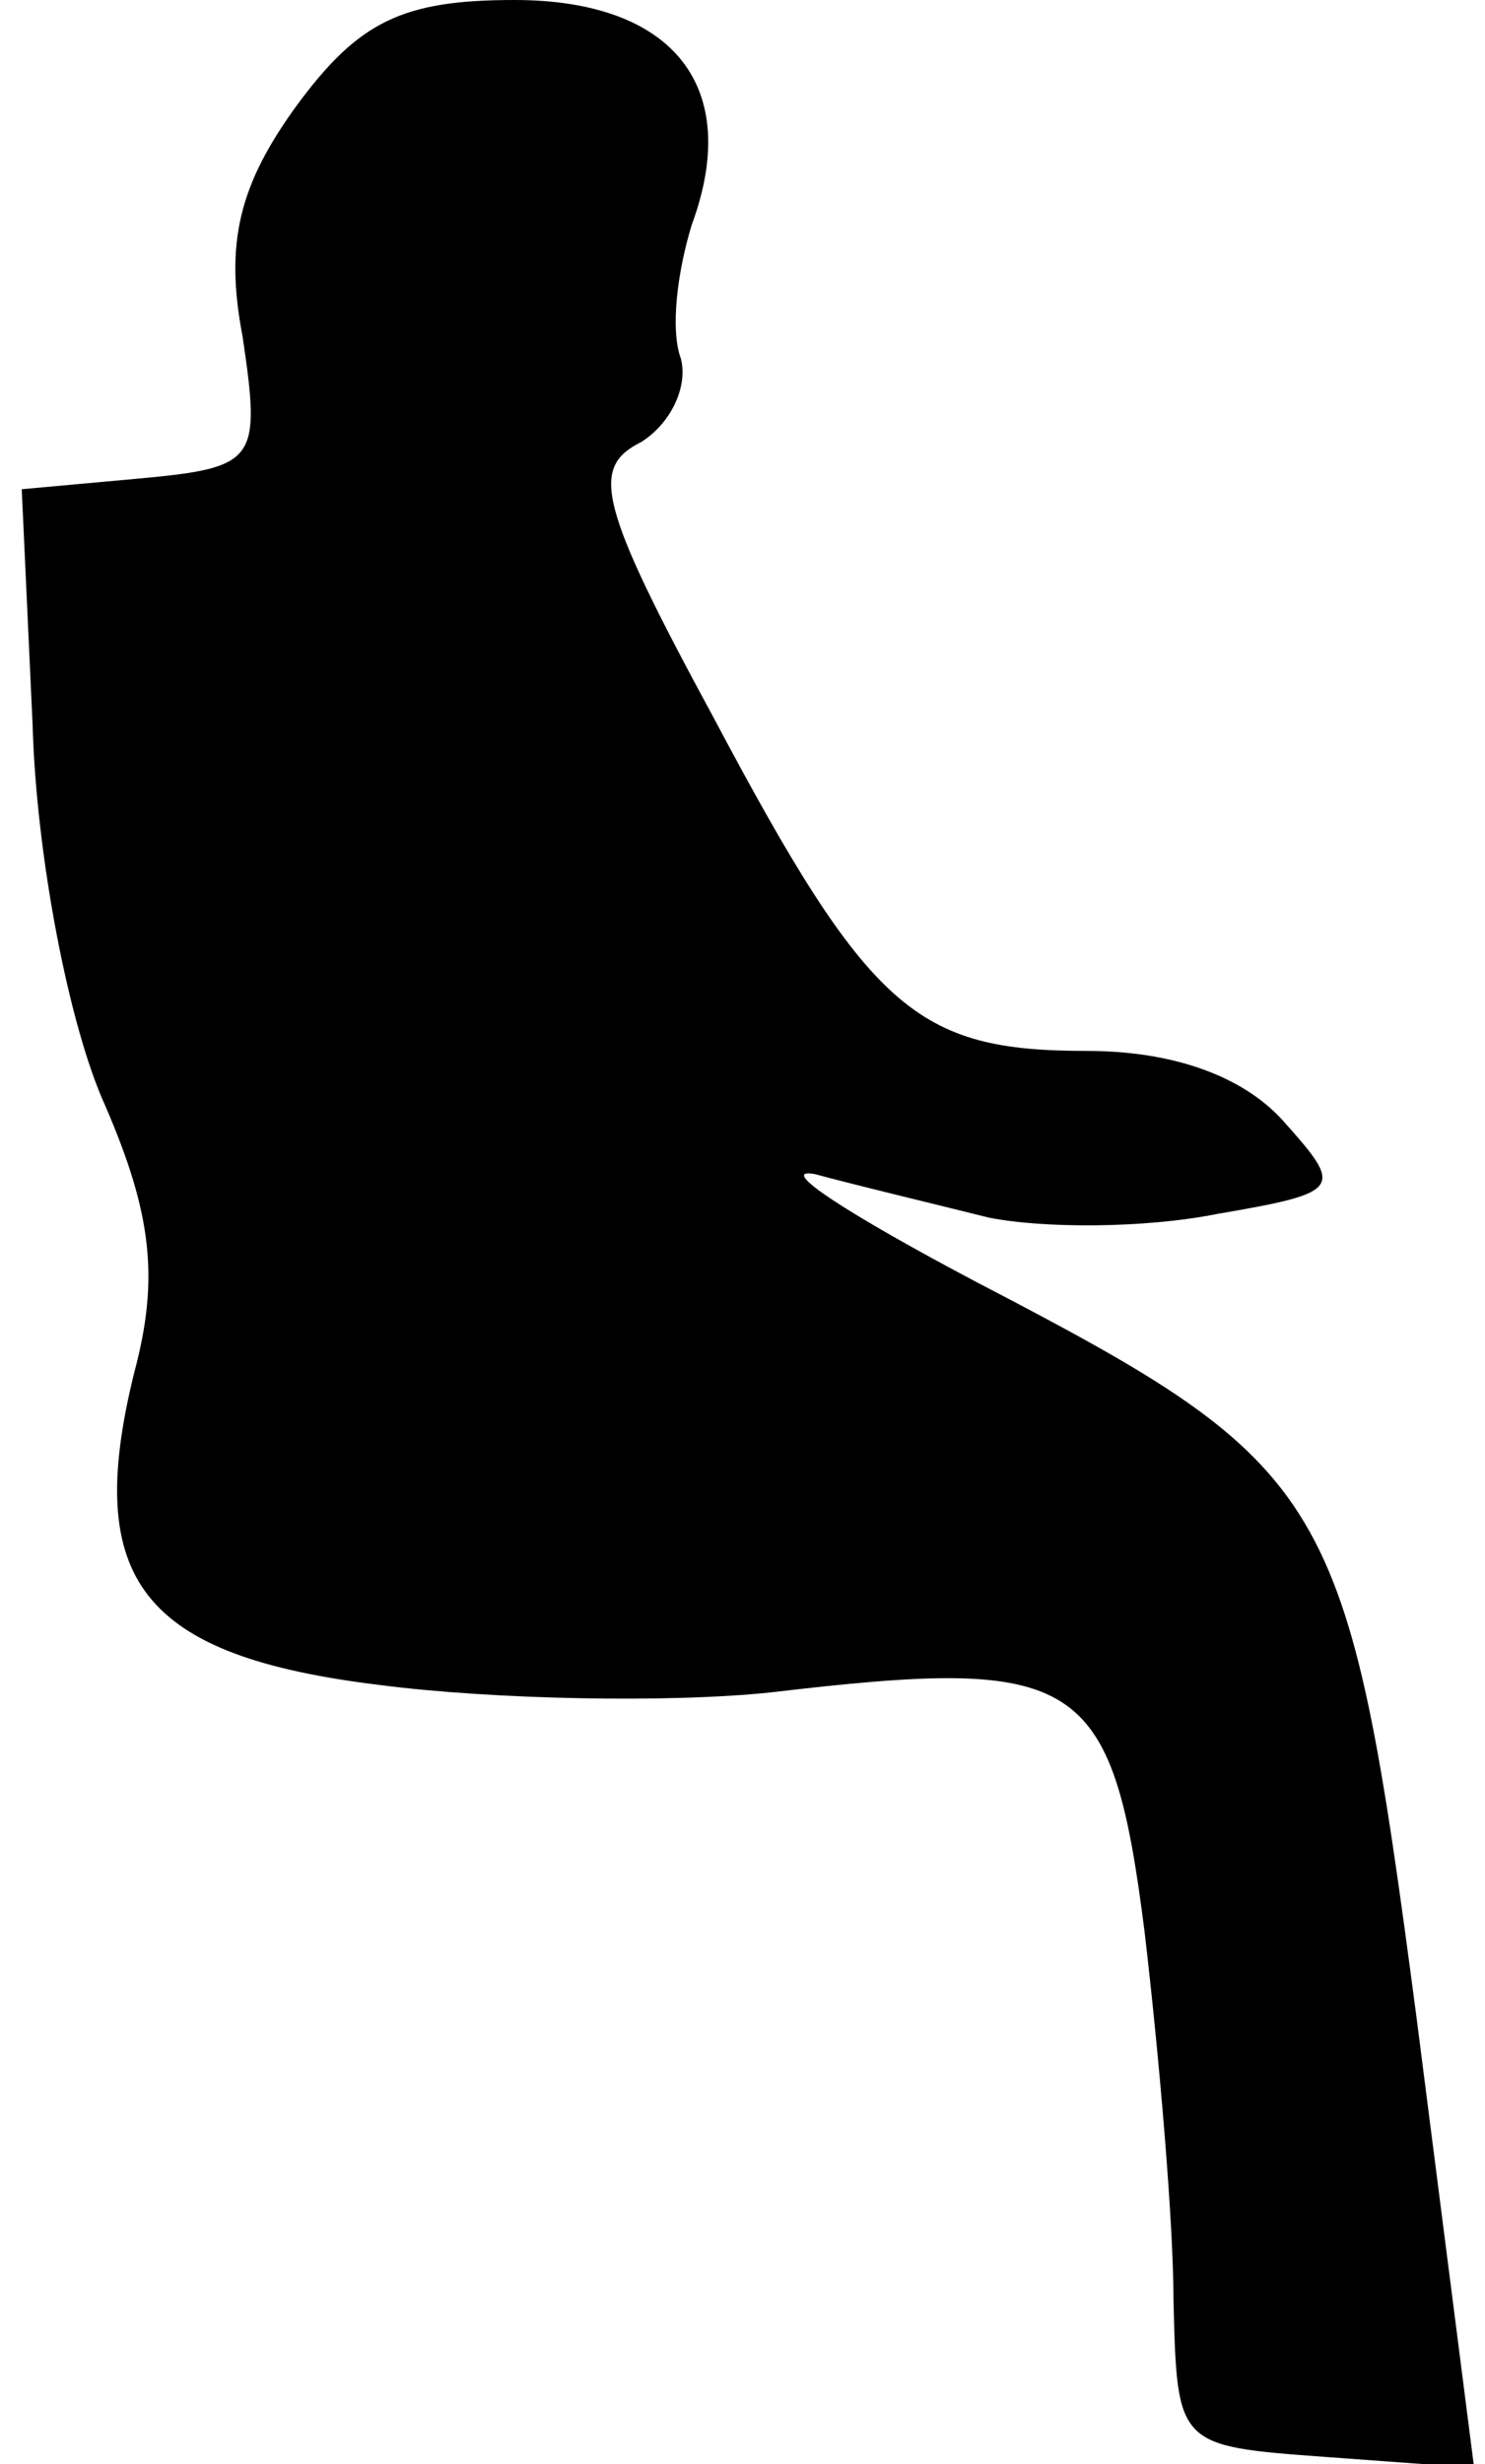 <?xml version="1.0" standalone="no"?>
<!DOCTYPE svg PUBLIC "-//W3C//DTD SVG 20010904//EN"
 "http://www.w3.org/TR/2001/REC-SVG-20010904/DTD/svg10.dtd">
<svg version="1.0" xmlns="http://www.w3.org/2000/svg"
 width="41pt" height="68pt" viewBox="0 0 41 68"
 preserveAspectRatio="xMidYMid meet">
<g transform="translate(0,68) scale(0.1,-0.1)"
fill="#000000" stroke="none">
<path fill="#000000" stroke="none" d="M82 651 c-16 -22 -20 -38 -15 -64 5
-34 4 -36 -28 -39 l-33 -3 3 -65 c1 -36 10 -83 20 -105 13 -30 15 -48 8 -74
-14 -57 2 -78 68 -86 31 -4 80 -5 108 -2 85 10 94 5 103 -66 4 -34 8 -80 8
-102 1 -40 1 -40 42 -43 l41 -3 -16 125 c-19 144 -23 151 -121 202 -36 19 -56
32 -45 30 11 -3 32 -8 48 -12 15 -3 43 -3 63 1 35 6 35 7 18 26 -11 12 -30 19
-54 19 -47 0 -60 11 -103 92 -32 59 -34 69 -20 76 8 5 13 15 11 23 -3 8 -1 24
3 37 14 38 -5 62 -49 62 -31 0 -43 -6 -60 -29z"/>
</g>
</svg>
